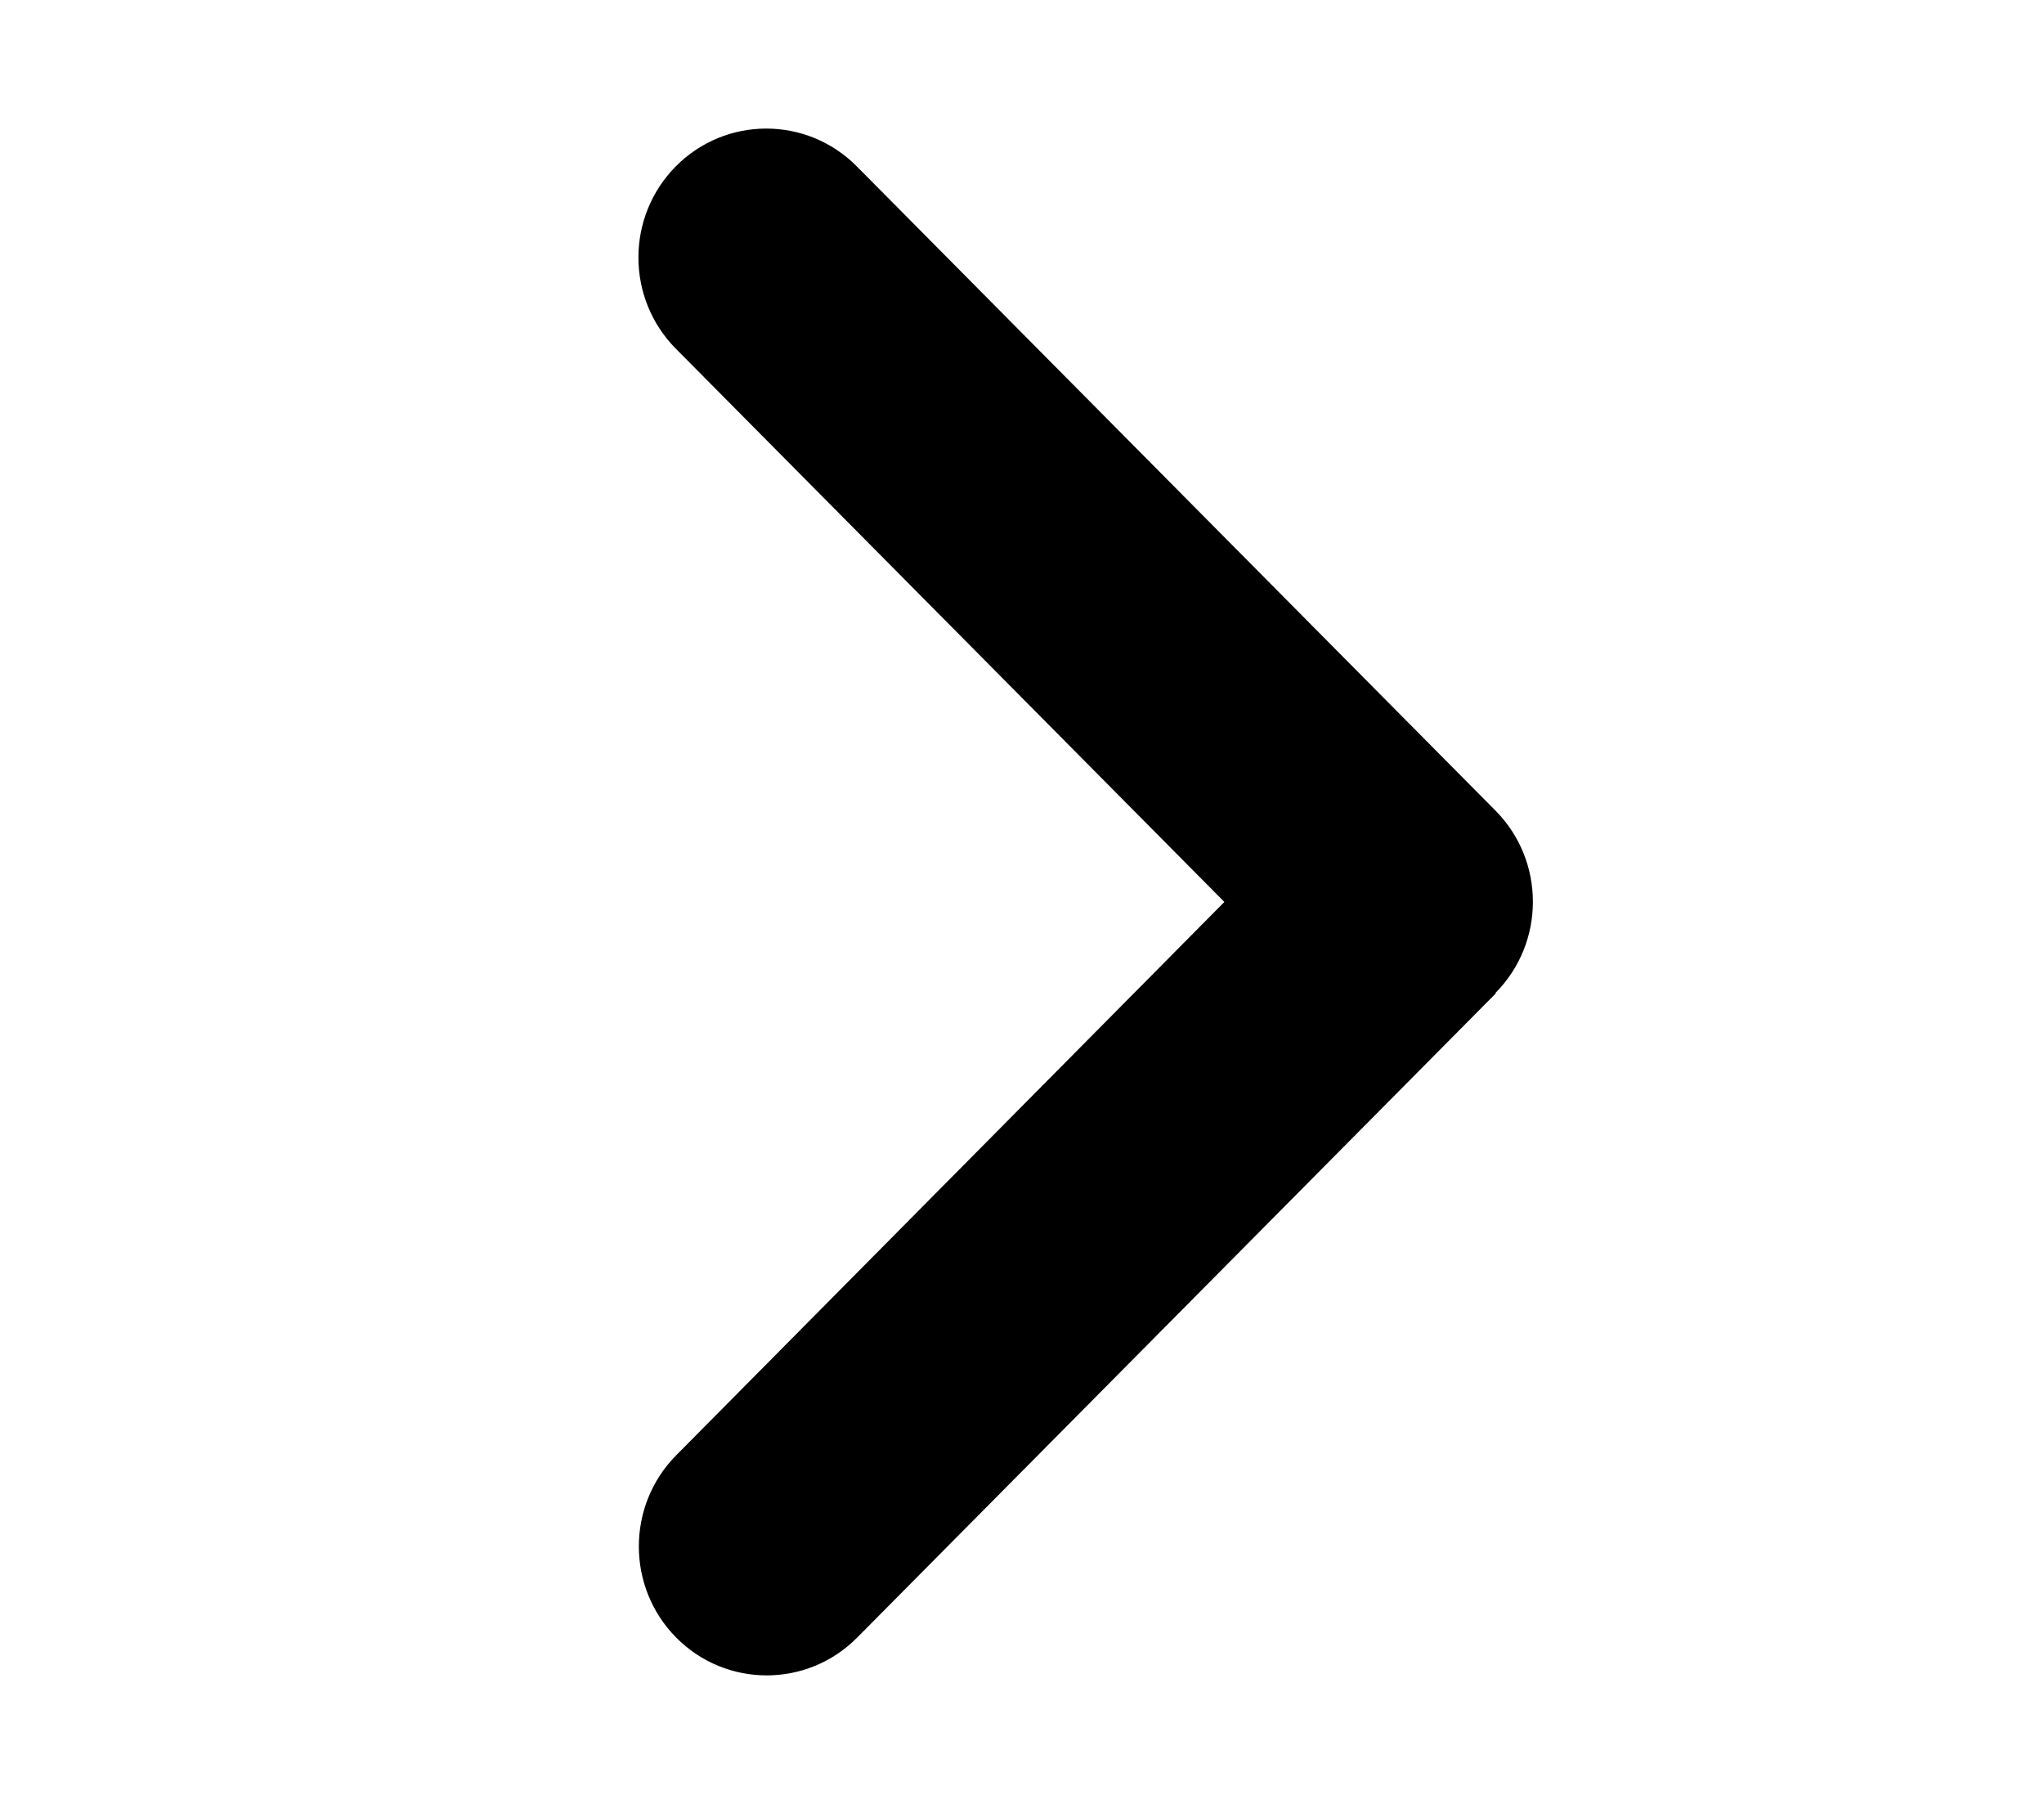<svg width="34" height="30" viewBox="0 0 34 30" fill="none" xmlns="http://www.w3.org/2000/svg">
<path d="M24.875 16.514C25.706 15.677 25.706 14.317 24.875 13.48L14.251 2.766C13.42 1.929 12.072 1.929 11.242 2.766C10.412 3.603 10.412 4.962 11.242 5.799L20.366 15L11.249 24.201C10.419 25.038 10.419 26.398 11.249 27.235C12.079 28.072 13.427 28.072 14.257 27.235L24.882 16.52L24.875 16.514Z" fill="black"/>
</svg>
